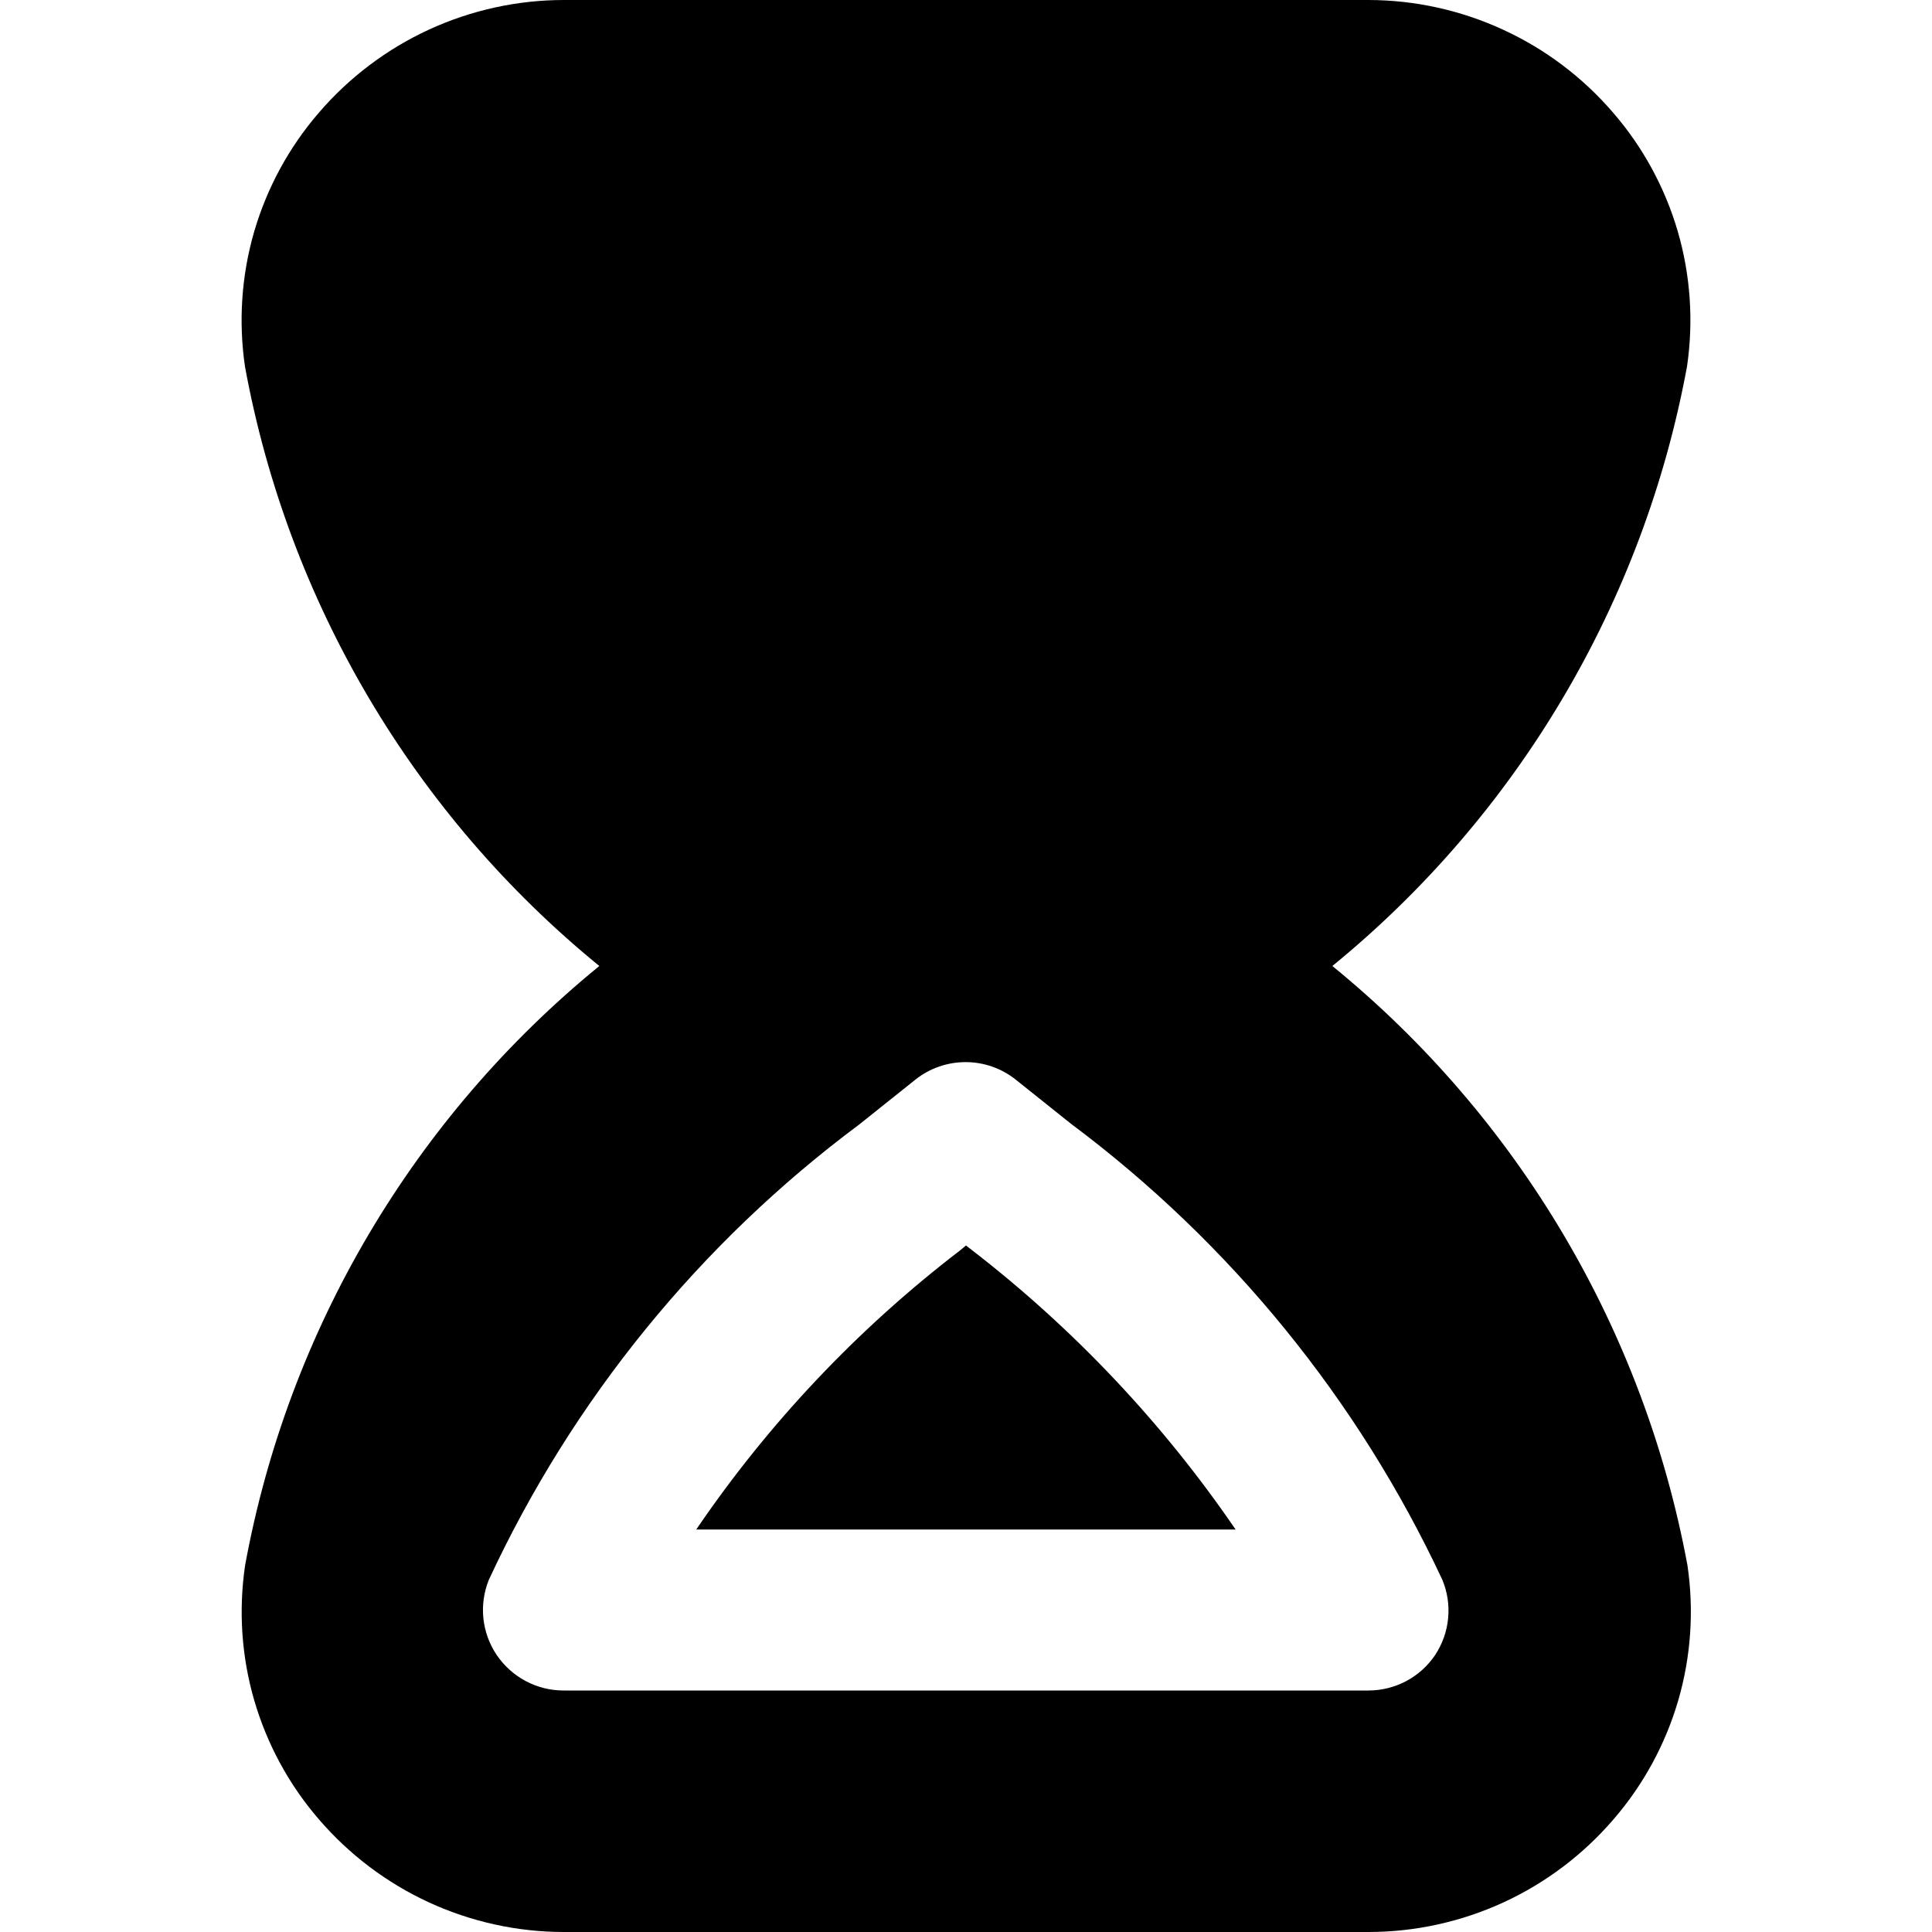 <svg width="24" height="24" viewBox="0 0 24 24" fill="none" xmlns="http://www.w3.org/2000/svg">
<g clip-path="url(#clip0_406_1991)">
<path d="M16.551 12C18.856 10.118 20.418 7.478 20.957 4.551C21.039 3.991 21 3.419 20.842 2.875C20.683 2.332 20.41 1.828 20.039 1.4C19.663 0.962 19.197 0.61 18.672 0.369C18.148 0.127 17.578 0.001 17 0L7.005 0C6.427 0 5.855 0.126 5.33 0.367C4.805 0.609 4.338 0.961 3.961 1.4C3.59 1.829 3.316 2.334 3.157 2.879C2.999 3.424 2.961 3.997 3.044 4.558C3.581 7.482 5.141 10.12 7.445 12C5.141 13.88 3.581 16.519 3.045 19.444C2.962 20.005 3 20.577 3.158 21.122C3.317 21.667 3.59 22.171 3.961 22.6C4.338 23.039 4.805 23.391 5.33 23.633C5.855 23.874 6.427 24 7.005 24H17C17.578 24 18.15 23.874 18.675 23.633C19.201 23.391 19.667 23.039 20.044 22.6C20.415 22.171 20.689 21.667 20.848 21.122C21.006 20.578 21.045 20.005 20.962 19.444C20.42 16.518 18.857 13.88 16.551 12ZM17.828 20.559C17.737 20.695 17.613 20.806 17.469 20.883C17.325 20.959 17.164 21 17 21H7C6.836 21 6.675 20.96 6.531 20.883C6.386 20.806 6.263 20.695 6.171 20.56C6.079 20.424 6.022 20.268 6.005 20.105C5.988 19.942 6.011 19.778 6.072 19.626C7.112 17.388 8.693 15.444 10.672 13.97L11.372 13.411C11.549 13.27 11.769 13.194 11.995 13.194C12.221 13.194 12.44 13.27 12.617 13.411L13.307 13.962C15.286 15.441 16.87 17.386 17.917 19.624C17.98 19.775 18.005 19.94 17.989 20.103C17.974 20.266 17.918 20.422 17.828 20.559ZM15.349 19H8.649C9.548 17.679 10.652 16.51 11.92 15.538L12 15.472L12.071 15.527C13.339 16.506 14.445 17.678 15.349 19Z" fill="currentColor"/>
</g>
<defs>
<clipPath id="clip0_406_1991">
<rect width="24" height="24" fill="white"/>
</clipPath>
</defs>
</svg>
